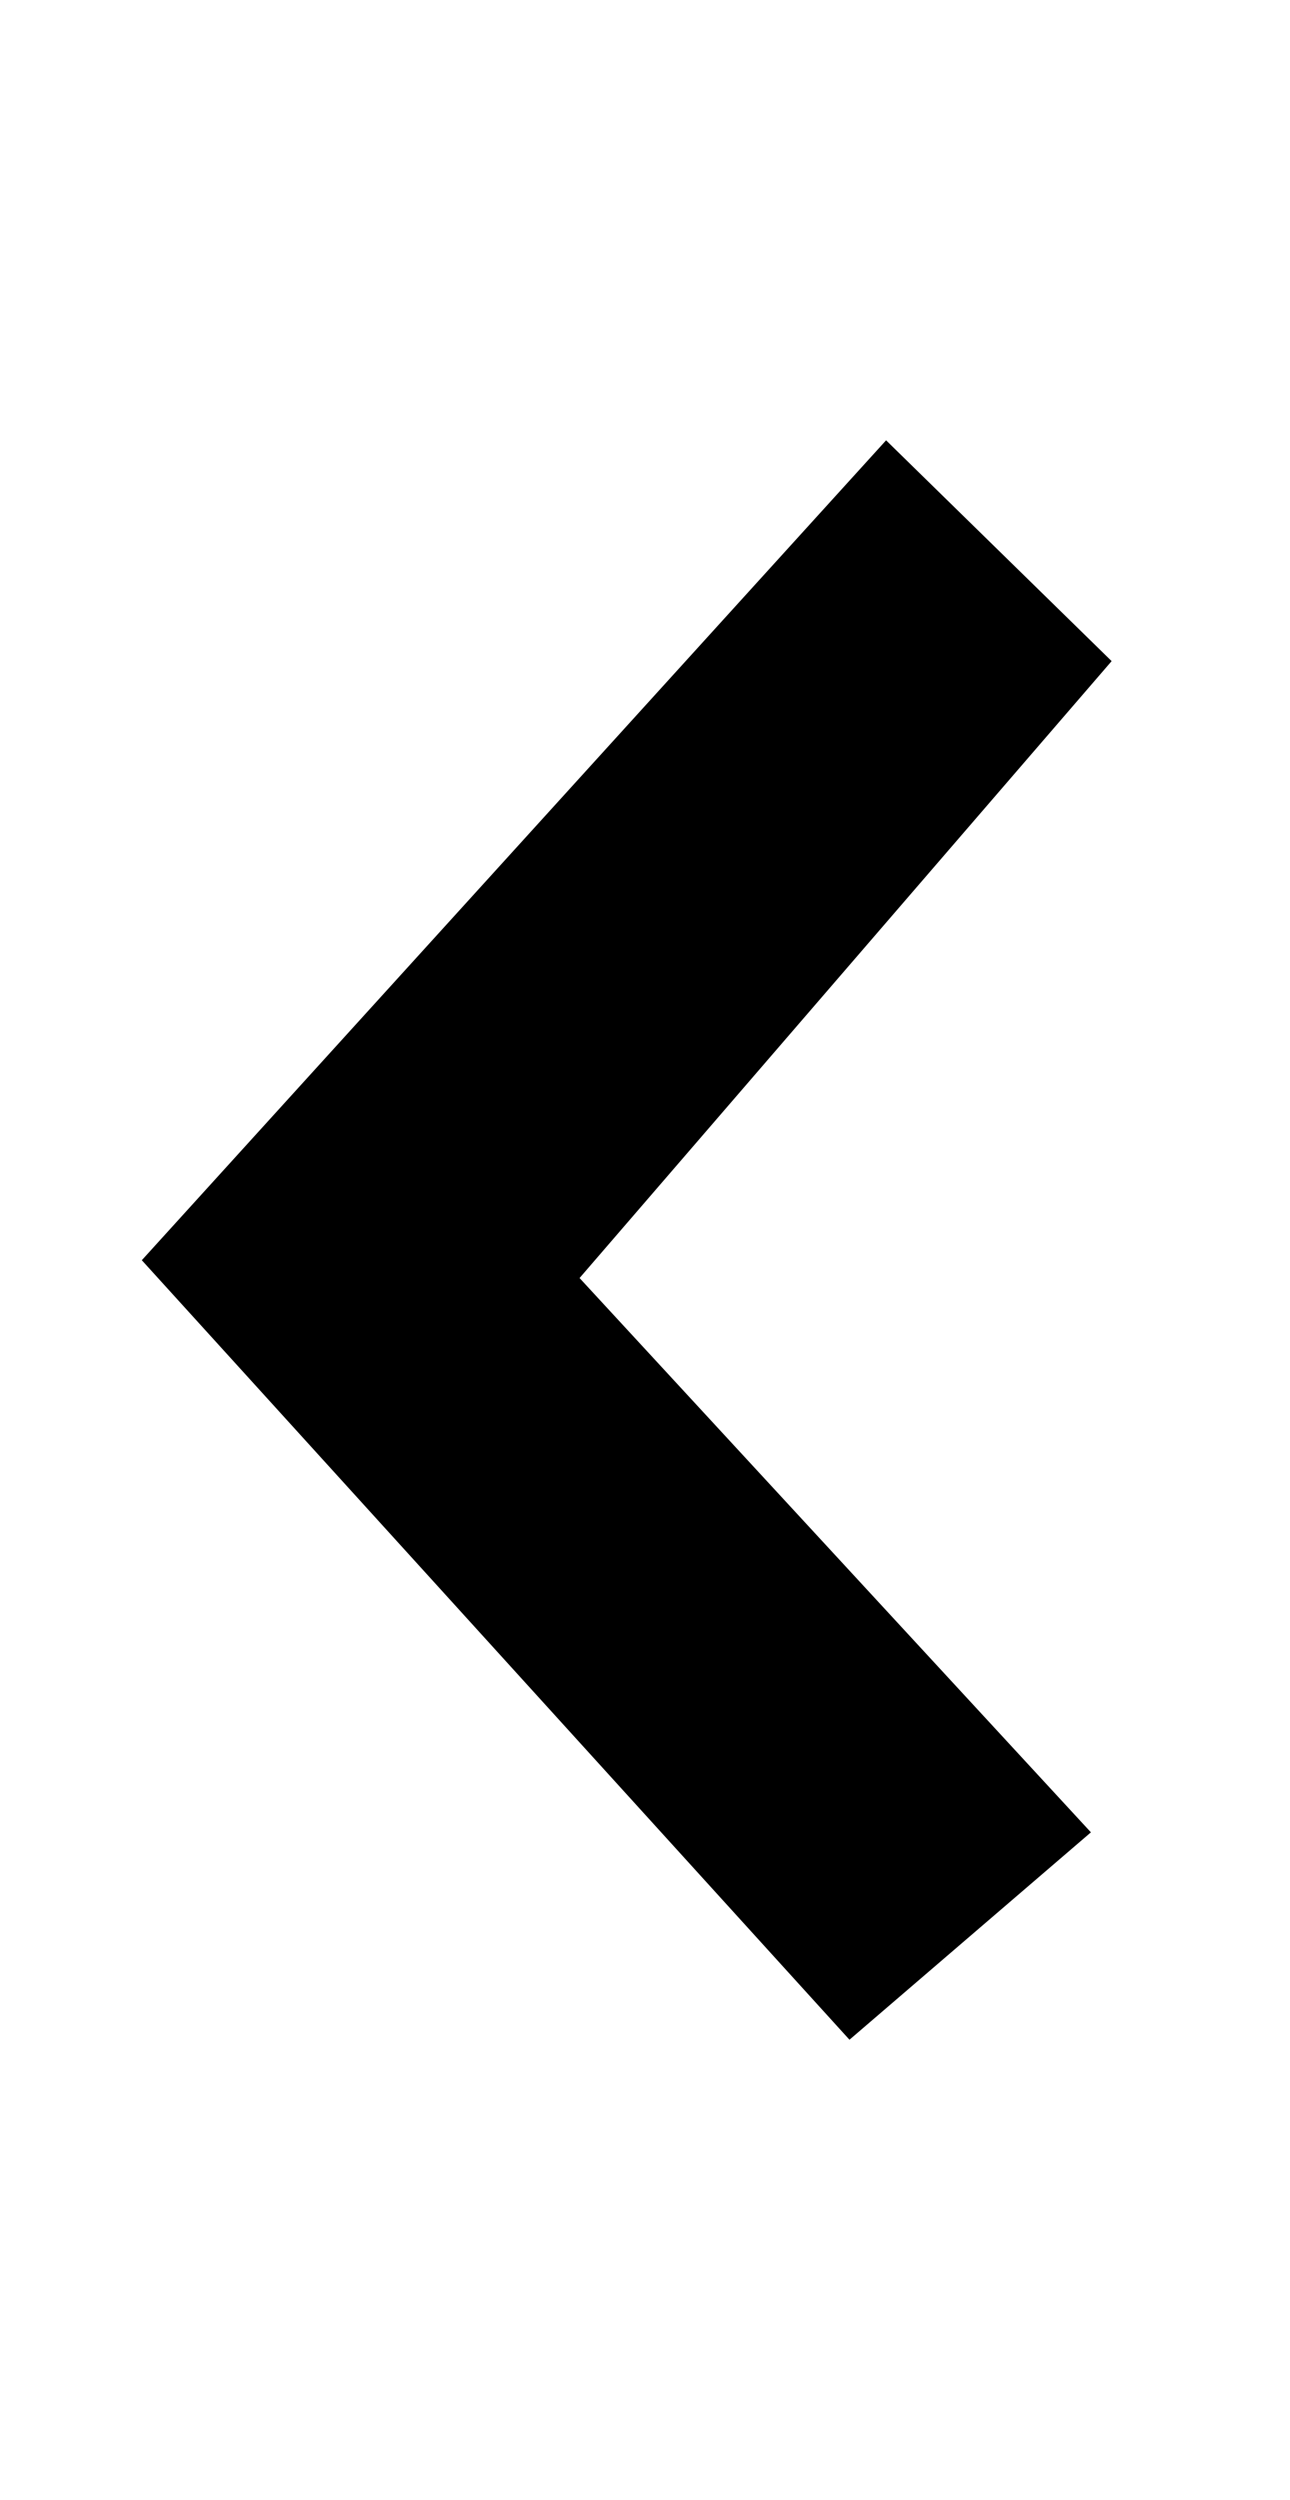 <svg version="1.1" xmlns="http://www.w3.org/2000/svg" xmlns:xlink="http://www.w3.org/1999/xlink" width="19.167" height="37.125" viewBox="0,0,19.167,37.125"><g transform="translate(-234.417,-156.125)"><g data-paper-data="{&quot;isPaintingLayer&quot;:true}" fill-rule="nonzero" stroke-linejoin="miter" stroke-miterlimit="10" stroke-dasharray="" stroke-dashoffset="0" style="mix-blend-mode: normal"><path d="M234.417,193.25v-37.125h19.167v37.125z" fill="#ffffff" stroke="none" stroke-width="0" stroke-linecap="butt"/><path d="M247.125,185.021l-9.25,-10.183l9.75,-10.734l1.938,1.896l-7.875,9.125l7.5,8.125z" fill="#000000" stroke="#000000" stroke-width="2" stroke-linecap="round"/></g></g></svg>